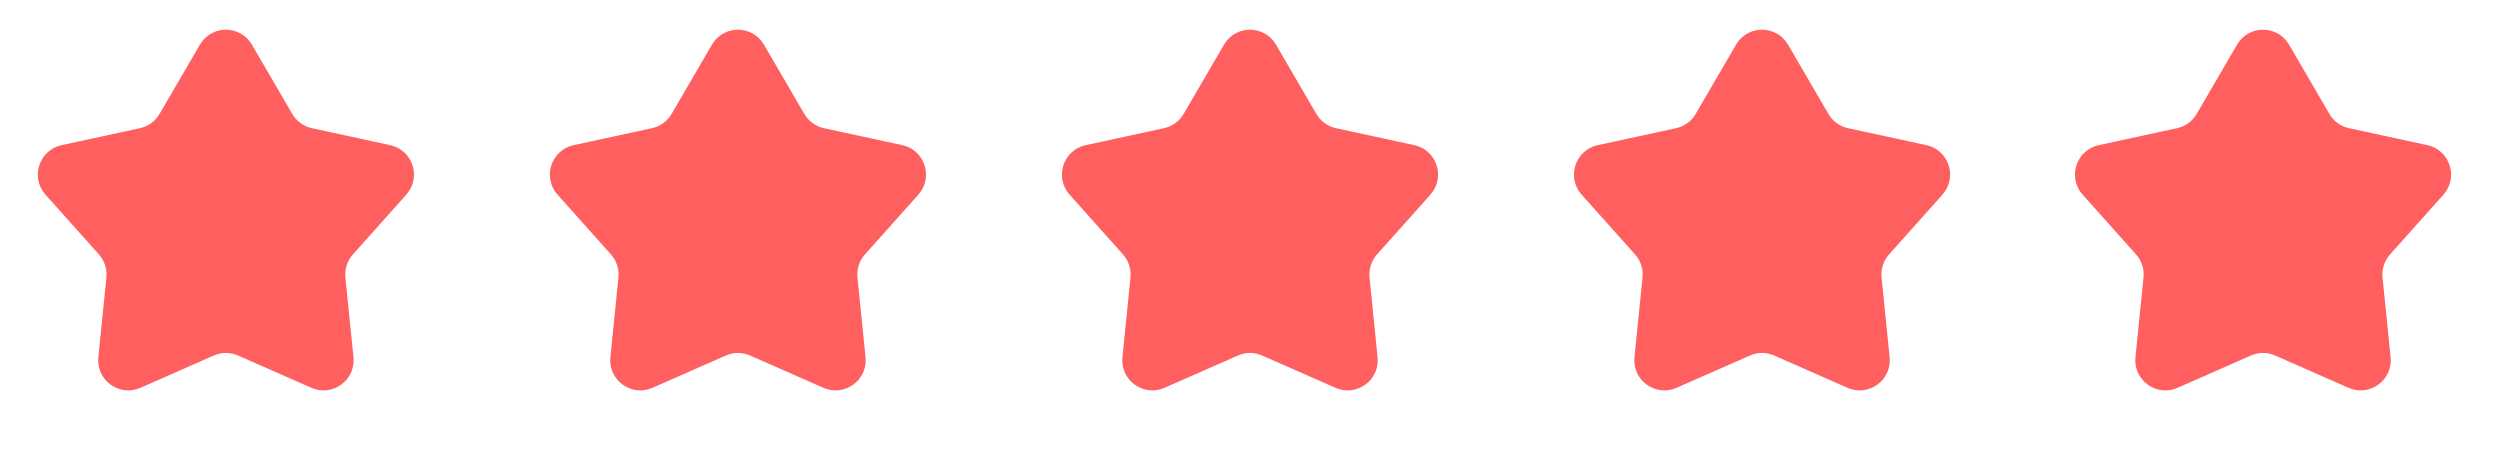 <svg width="83" height="15" viewBox="0 0 83 15" fill="none" xmlns="http://www.w3.org/2000/svg">
<path d="M6.636 1.484C7.022 0.821 7.978 0.821 8.364 1.484L9.703 3.782C9.844 4.025 10.081 4.197 10.355 4.256L12.955 4.819C13.704 4.981 14 5.891 13.489 6.463L11.717 8.446C11.53 8.655 11.439 8.934 11.467 9.213L11.735 11.86C11.813 12.622 11.039 13.184 10.337 12.875L7.903 11.803C7.646 11.69 7.354 11.69 7.097 11.803L4.663 12.875C3.961 13.184 3.187 12.622 3.265 11.86L3.533 9.213C3.561 8.934 3.47 8.655 3.283 8.446L1.511 6.463C1 5.891 1.296 4.981 2.045 4.819L4.645 4.256C4.919 4.197 5.156 4.025 5.297 3.782L6.636 1.484Z" fill="#FF5F5F"/>
<path d="M40.636 1.484C41.022 0.821 41.978 0.821 42.364 1.484L43.703 3.782C43.844 4.025 44.081 4.197 44.355 4.256L46.955 4.819C47.704 4.981 48 5.891 47.489 6.463L45.717 8.446C45.53 8.655 45.439 8.934 45.468 9.213L45.735 11.86C45.813 12.622 45.039 13.184 44.337 12.875L41.903 11.803C41.646 11.69 41.354 11.69 41.097 11.803L38.663 12.875C37.961 13.184 37.187 12.622 37.265 11.86L37.532 9.213C37.561 8.934 37.47 8.655 37.283 8.446L35.511 6.463C35 5.891 35.296 4.981 36.045 4.819L38.645 4.256C38.919 4.197 39.156 4.025 39.297 3.782L40.636 1.484Z" fill="#FF5F5F"/>
<path d="M23.636 1.484C24.022 0.821 24.978 0.821 25.364 1.484L26.703 3.782C26.844 4.025 27.081 4.197 27.355 4.256L29.955 4.819C30.704 4.981 31 5.891 30.489 6.463L28.717 8.446C28.53 8.655 28.439 8.934 28.468 9.213L28.735 11.86C28.813 12.622 28.039 13.184 27.337 12.875L24.903 11.803C24.646 11.69 24.354 11.69 24.097 11.803L21.663 12.875C20.961 13.184 20.187 12.622 20.265 11.86L20.532 9.213C20.561 8.934 20.47 8.655 20.283 8.446L18.511 6.463C18 5.891 18.296 4.981 19.045 4.819L21.645 4.256C21.919 4.197 22.156 4.025 22.297 3.782L23.636 1.484Z" fill="#FF5F5F"/>
<path d="M57.636 1.484C58.022 0.821 58.978 0.821 59.364 1.484L60.703 3.782C60.844 4.025 61.081 4.197 61.355 4.256L63.955 4.819C64.704 4.981 65 5.891 64.489 6.463L62.717 8.446C62.53 8.655 62.439 8.934 62.468 9.213L62.735 11.86C62.813 12.622 62.039 13.184 61.337 12.875L58.903 11.803C58.646 11.69 58.354 11.69 58.097 11.803L55.663 12.875C54.961 13.184 54.187 12.622 54.265 11.86L54.532 9.213C54.561 8.934 54.47 8.655 54.283 8.446L52.511 6.463C52 5.891 52.296 4.981 53.045 4.819L55.645 4.256C55.919 4.197 56.156 4.025 56.297 3.782L57.636 1.484Z" fill="#FF5F5F"/>
<path d="M74.269 1.484C74.654 0.821 75.611 0.821 75.997 1.484L77.336 3.782C77.477 4.025 77.714 4.197 77.988 4.256L80.588 4.819C81.337 4.981 81.632 5.891 81.122 6.463L79.35 8.446C79.162 8.655 79.072 8.934 79.1 9.213L79.368 11.86C79.445 12.622 78.671 13.184 77.97 12.875L75.536 11.803C75.279 11.69 74.987 11.69 74.73 11.803L72.296 12.875C71.594 13.184 70.82 12.622 70.897 11.86L71.165 9.213C71.194 8.934 71.103 8.655 70.916 8.446L69.144 6.463C68.633 5.891 68.929 4.981 69.678 4.819L72.278 4.256C72.552 4.197 72.789 4.025 72.93 3.782L74.269 1.484Z" fill="#FF5F5F"/>
</svg>
